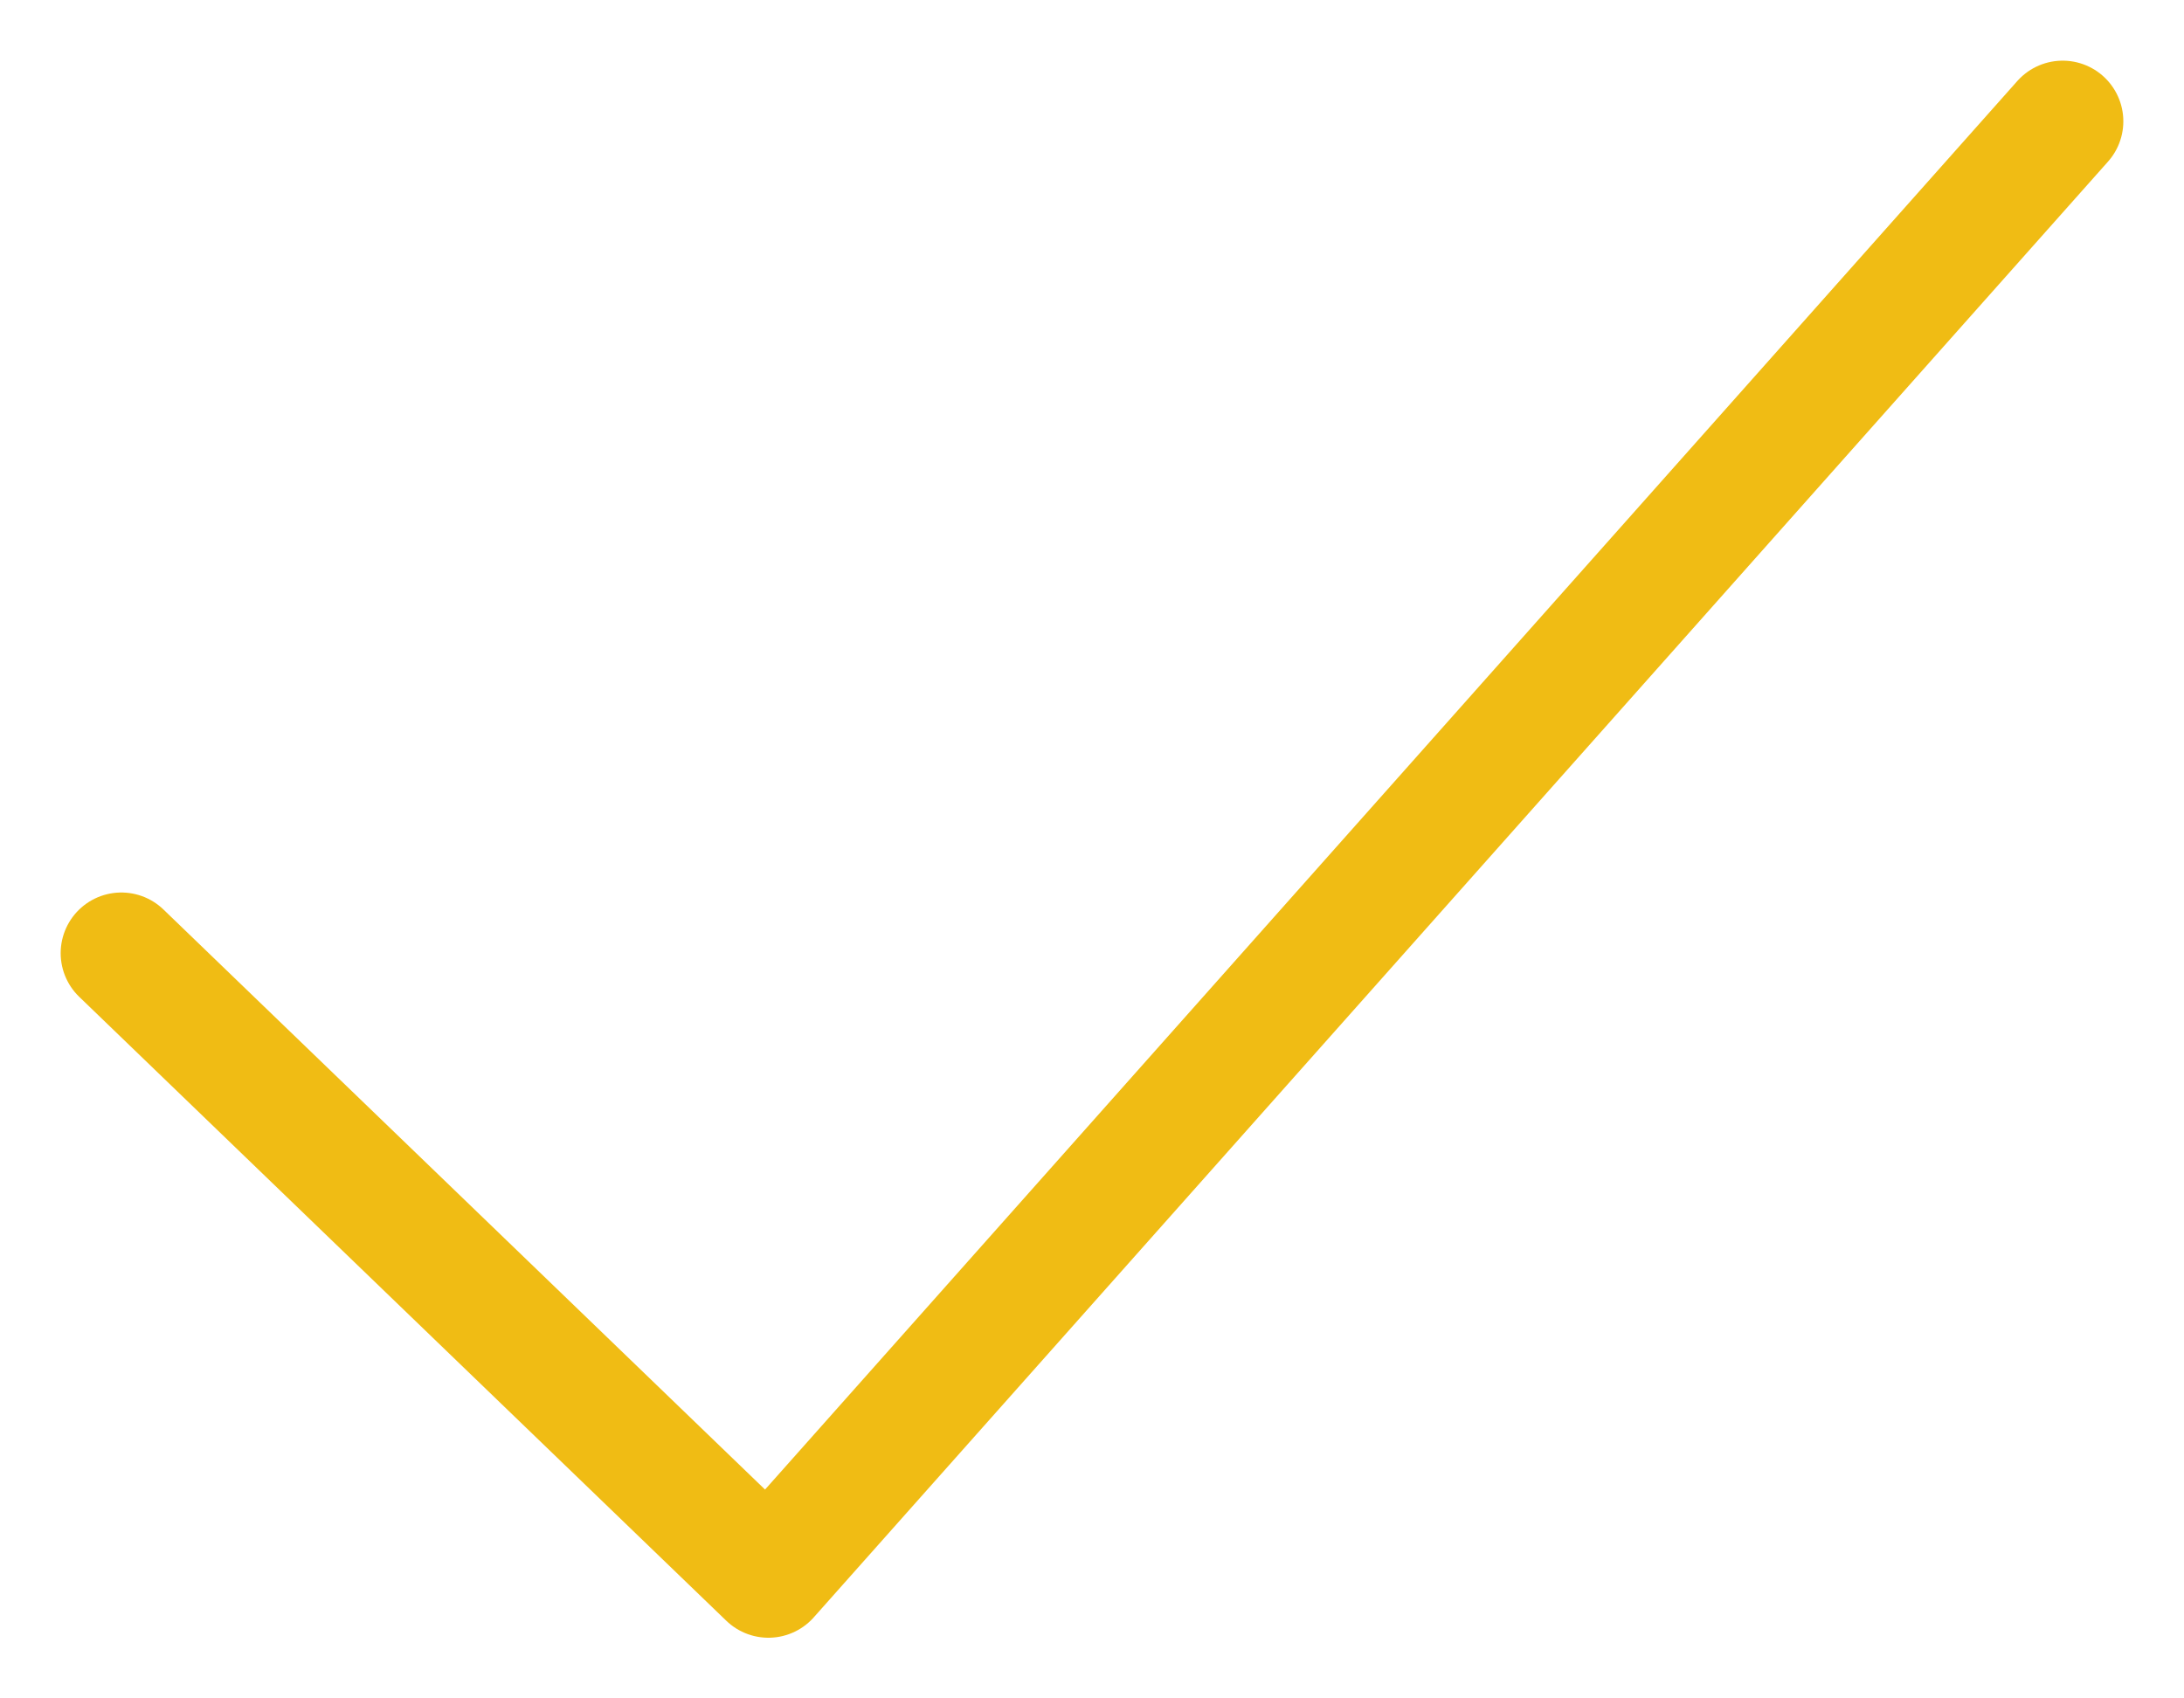 <svg width="18" height="14" viewBox="0 0 18 14" fill="none" xmlns="http://www.w3.org/2000/svg">
<path d="M1 7.857L6.333 13L17 1" stroke="#F0BC14" stroke-linecap="round" stroke-linejoin="round"/>
</svg>
